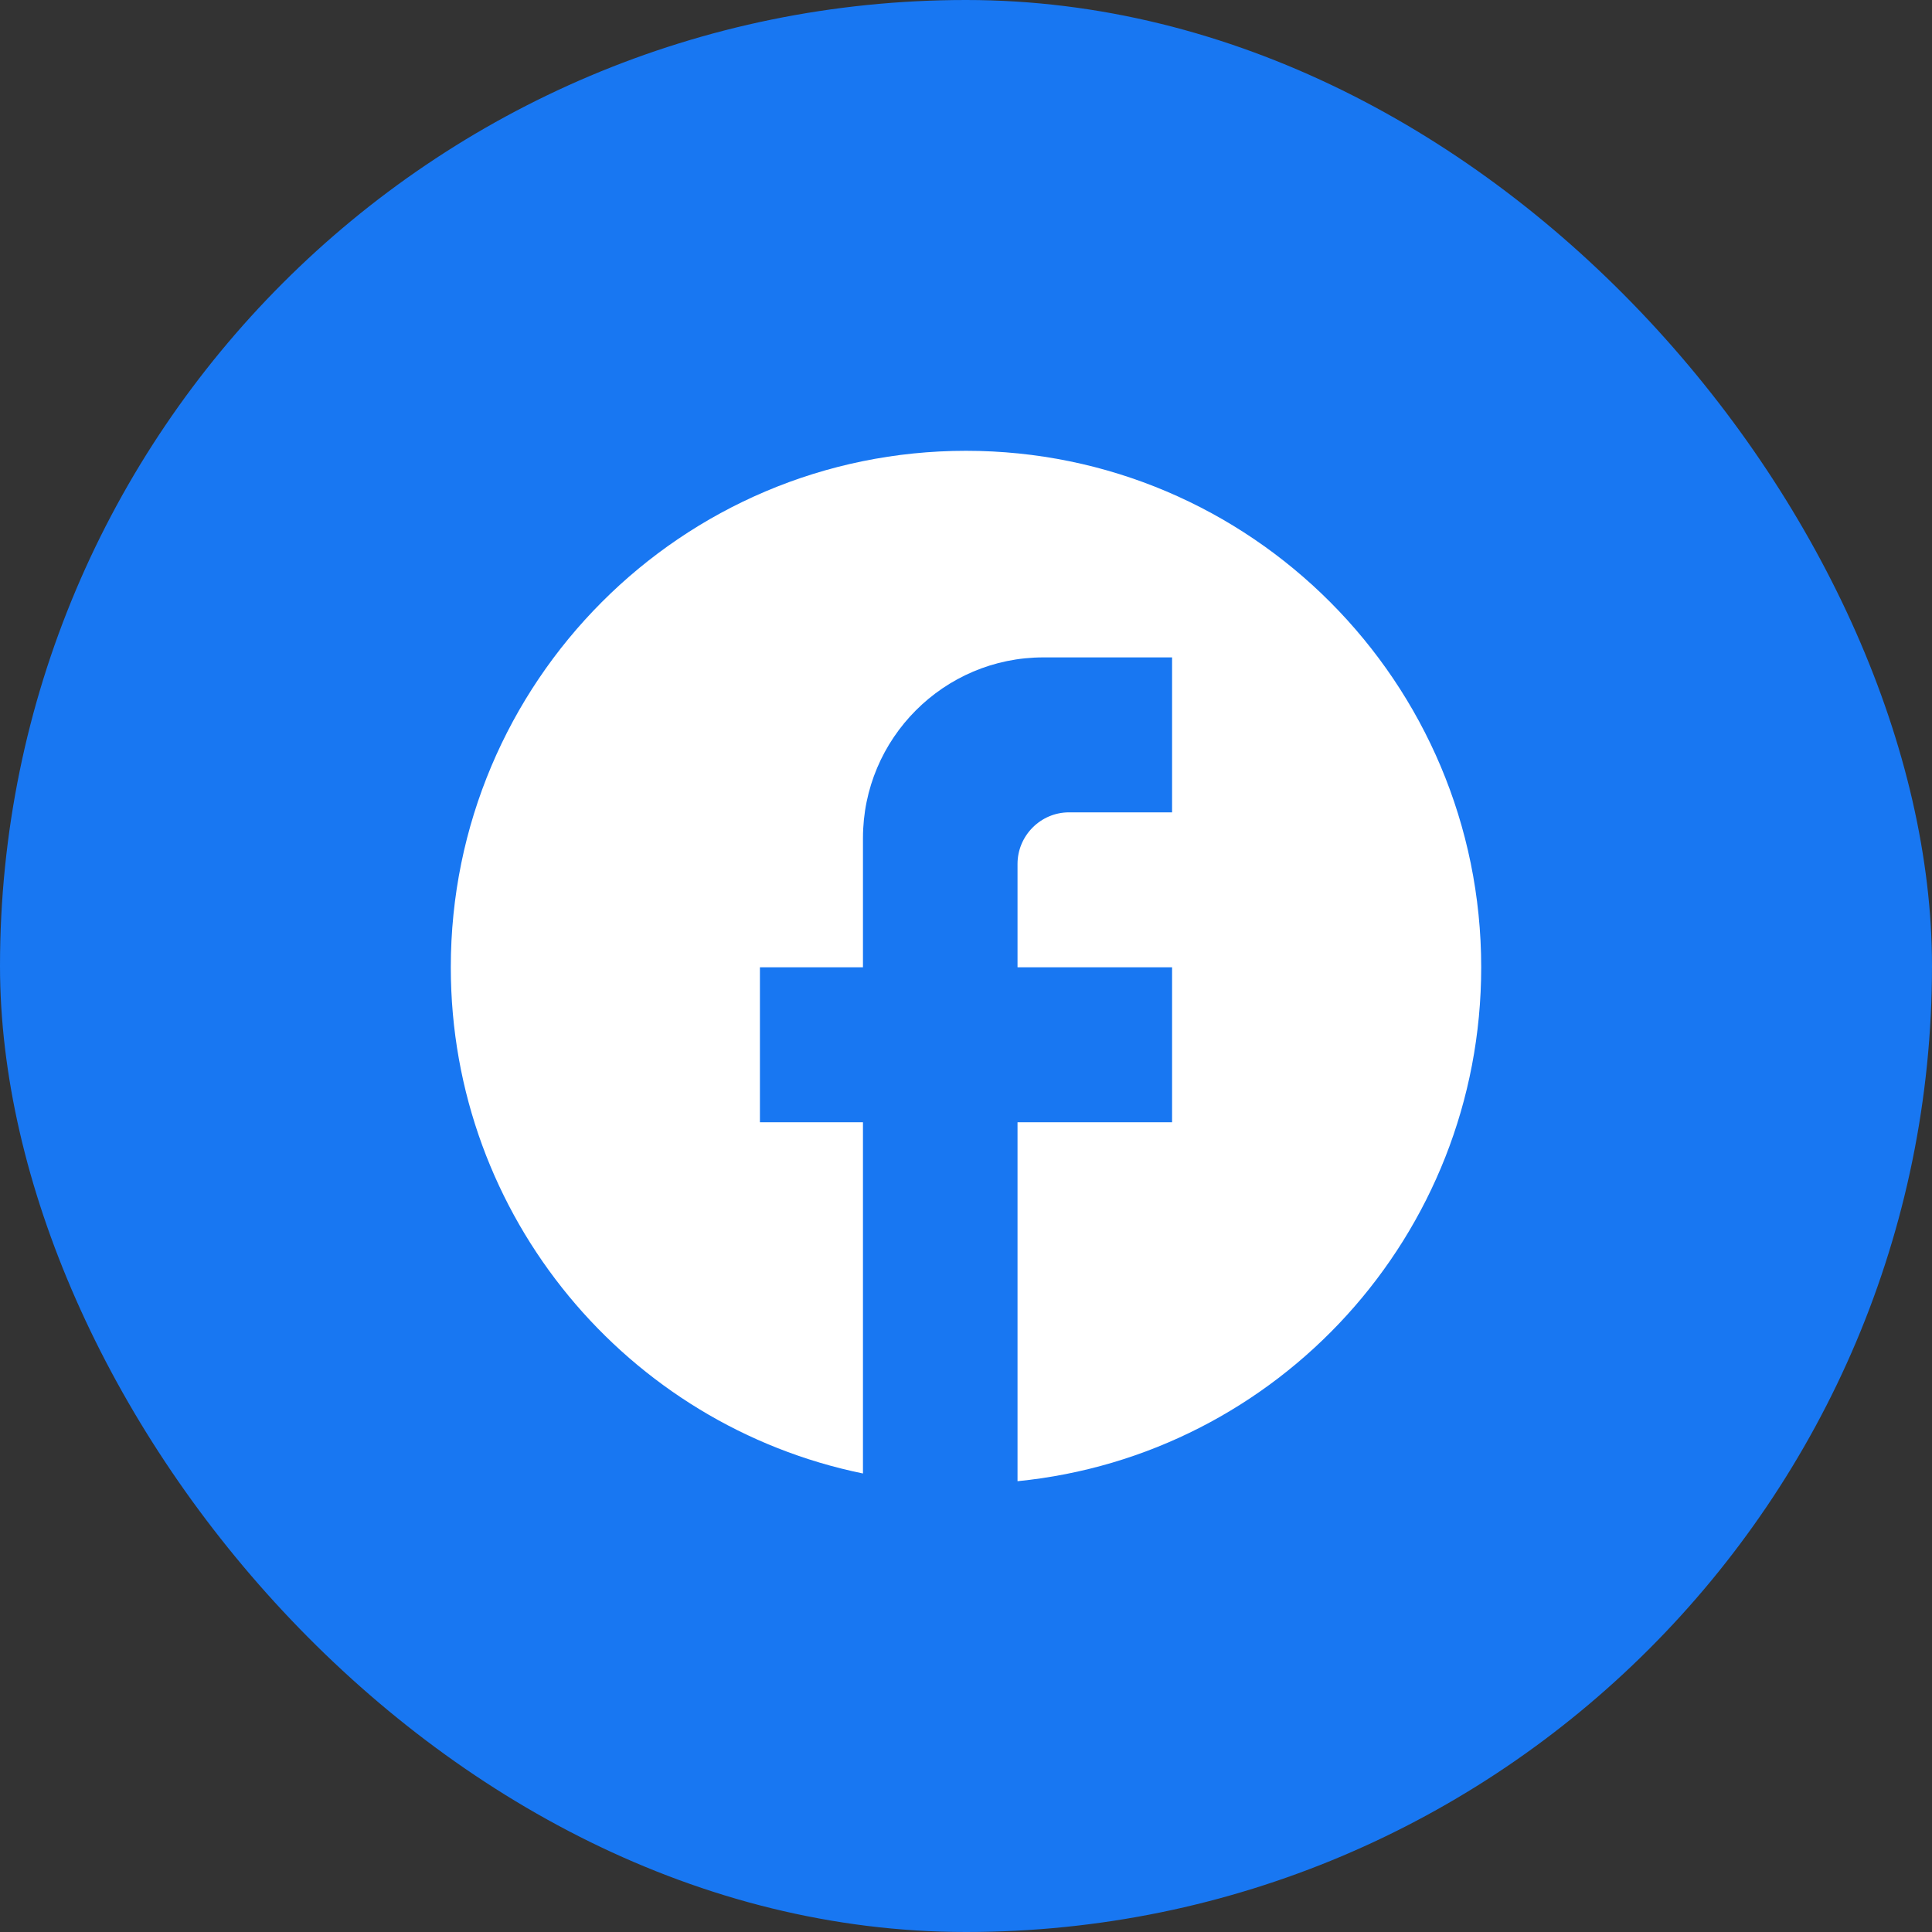 <svg width="30" height="30" viewBox="0 0 30 30" fill="none" xmlns="http://www.w3.org/2000/svg">
<rect x="0" y="0" width="30" height="30" fill="#333333" stroke="none"/>
<rect width="30" height="30" rx="15" fill="#1877F2"/>
<path d="M23 15.02C23 10.593 19.416 7 15 7C10.584 7 7 10.593 7 15.02C7 18.902 9.752 22.134 13.4 22.88V17.426H11.8V15.02H13.4V13.015C13.4 11.467 14.656 10.208 16.2 10.208H18.2V12.614H16.6C16.16 12.614 15.8 12.975 15.8 13.416V15.02H18.2V17.426H15.8V23C19.84 22.599 23 19.183 23 15.02Z" fill="white"/>
</svg>
